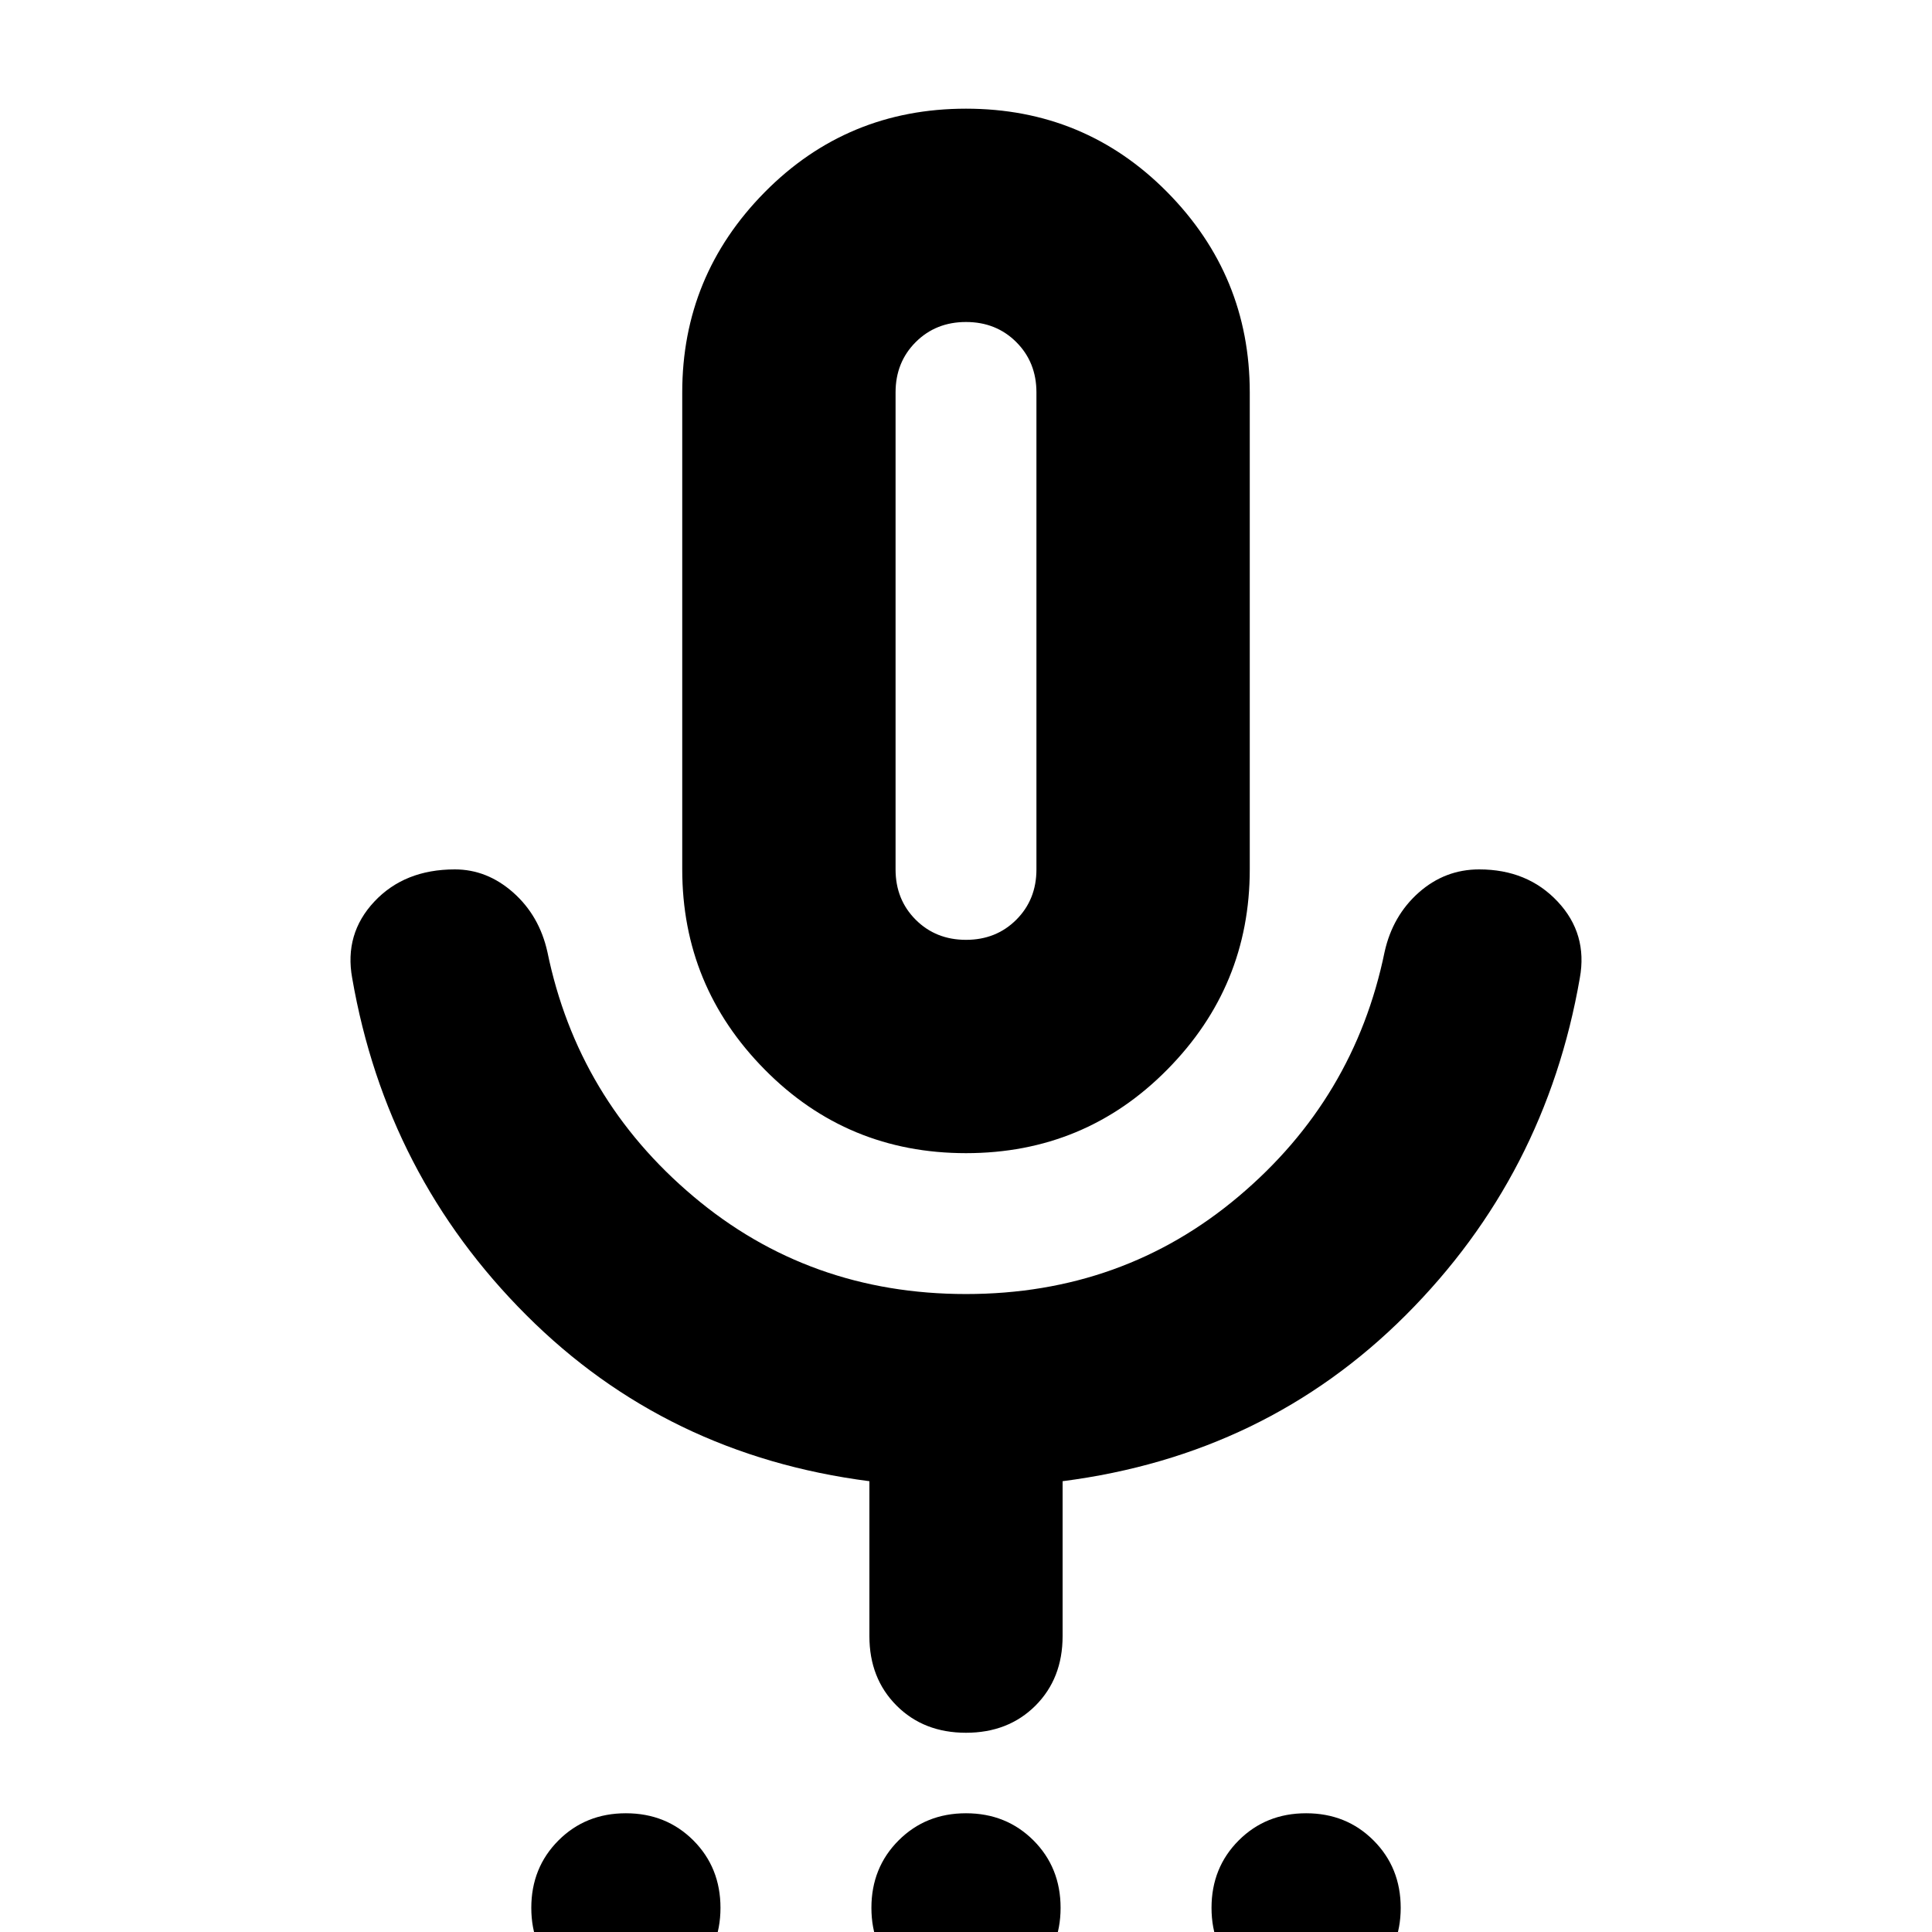 <svg xmlns="http://www.w3.org/2000/svg" height="24" width="24"><path d="M7.775 24.85Q7.275 24.85 6.938 24.525Q6.6 24.2 6.6 23.7Q6.6 23.2 6.938 22.862Q7.275 22.525 7.775 22.525Q8.275 22.525 8.613 22.862Q8.95 23.2 8.95 23.7Q8.95 24.2 8.613 24.525Q8.275 24.85 7.775 24.85ZM12 24.85Q11.5 24.85 11.163 24.525Q10.825 24.2 10.825 23.7Q10.825 23.2 11.163 22.862Q11.5 22.525 12 22.525Q12.5 22.525 12.838 22.862Q13.175 23.2 13.175 23.7Q13.175 24.2 12.838 24.525Q12.5 24.85 12 24.85ZM16.225 24.85Q15.725 24.85 15.388 24.525Q15.05 24.2 15.05 23.7Q15.05 23.2 15.388 22.862Q15.725 22.525 16.225 22.525Q16.725 22.525 17.062 22.862Q17.4 23.2 17.4 23.7Q17.4 24.2 17.062 24.525Q16.725 24.85 16.225 24.85ZM12 14.325Q10.525 14.325 9.5 13.287Q8.475 12.25 8.475 10.8V4.875Q8.475 3.425 9.5 2.387Q10.525 1.35 12 1.35Q13.475 1.35 14.5 2.387Q15.525 3.425 15.525 4.875V10.8Q15.525 12.25 14.5 13.287Q13.475 14.325 12 14.325ZM12 7.825Q12 7.825 12 7.825Q12 7.825 12 7.825Q12 7.825 12 7.825Q12 7.825 12 7.825Q12 7.825 12 7.825Q12 7.825 12 7.825Q12 7.825 12 7.825Q12 7.825 12 7.825ZM12 21.525Q11.475 21.525 11.138 21.188Q10.8 20.85 10.8 20.325V18.4Q8.275 18.075 6.538 16.337Q4.8 14.6 4.375 12.15Q4.275 11.6 4.65 11.2Q5.025 10.8 5.65 10.8Q6.05 10.8 6.375 11.087Q6.7 11.375 6.8 11.825Q7.175 13.65 8.613 14.862Q10.05 16.075 12 16.075Q13.95 16.075 15.387 14.862Q16.825 13.65 17.2 11.825Q17.3 11.375 17.625 11.087Q17.95 10.8 18.375 10.8Q18.975 10.8 19.35 11.2Q19.725 11.6 19.625 12.15Q19.2 14.6 17.463 16.337Q15.725 18.075 13.2 18.4V20.325Q13.2 20.85 12.863 21.188Q12.525 21.525 12 21.525ZM12 11.675Q12.375 11.675 12.625 11.425Q12.875 11.175 12.875 10.8V4.875Q12.875 4.5 12.625 4.25Q12.375 4 12 4Q11.625 4 11.375 4.25Q11.125 4.5 11.125 4.875V10.8Q11.125 11.175 11.375 11.425Q11.625 11.675 12 11.675Z"/></svg>